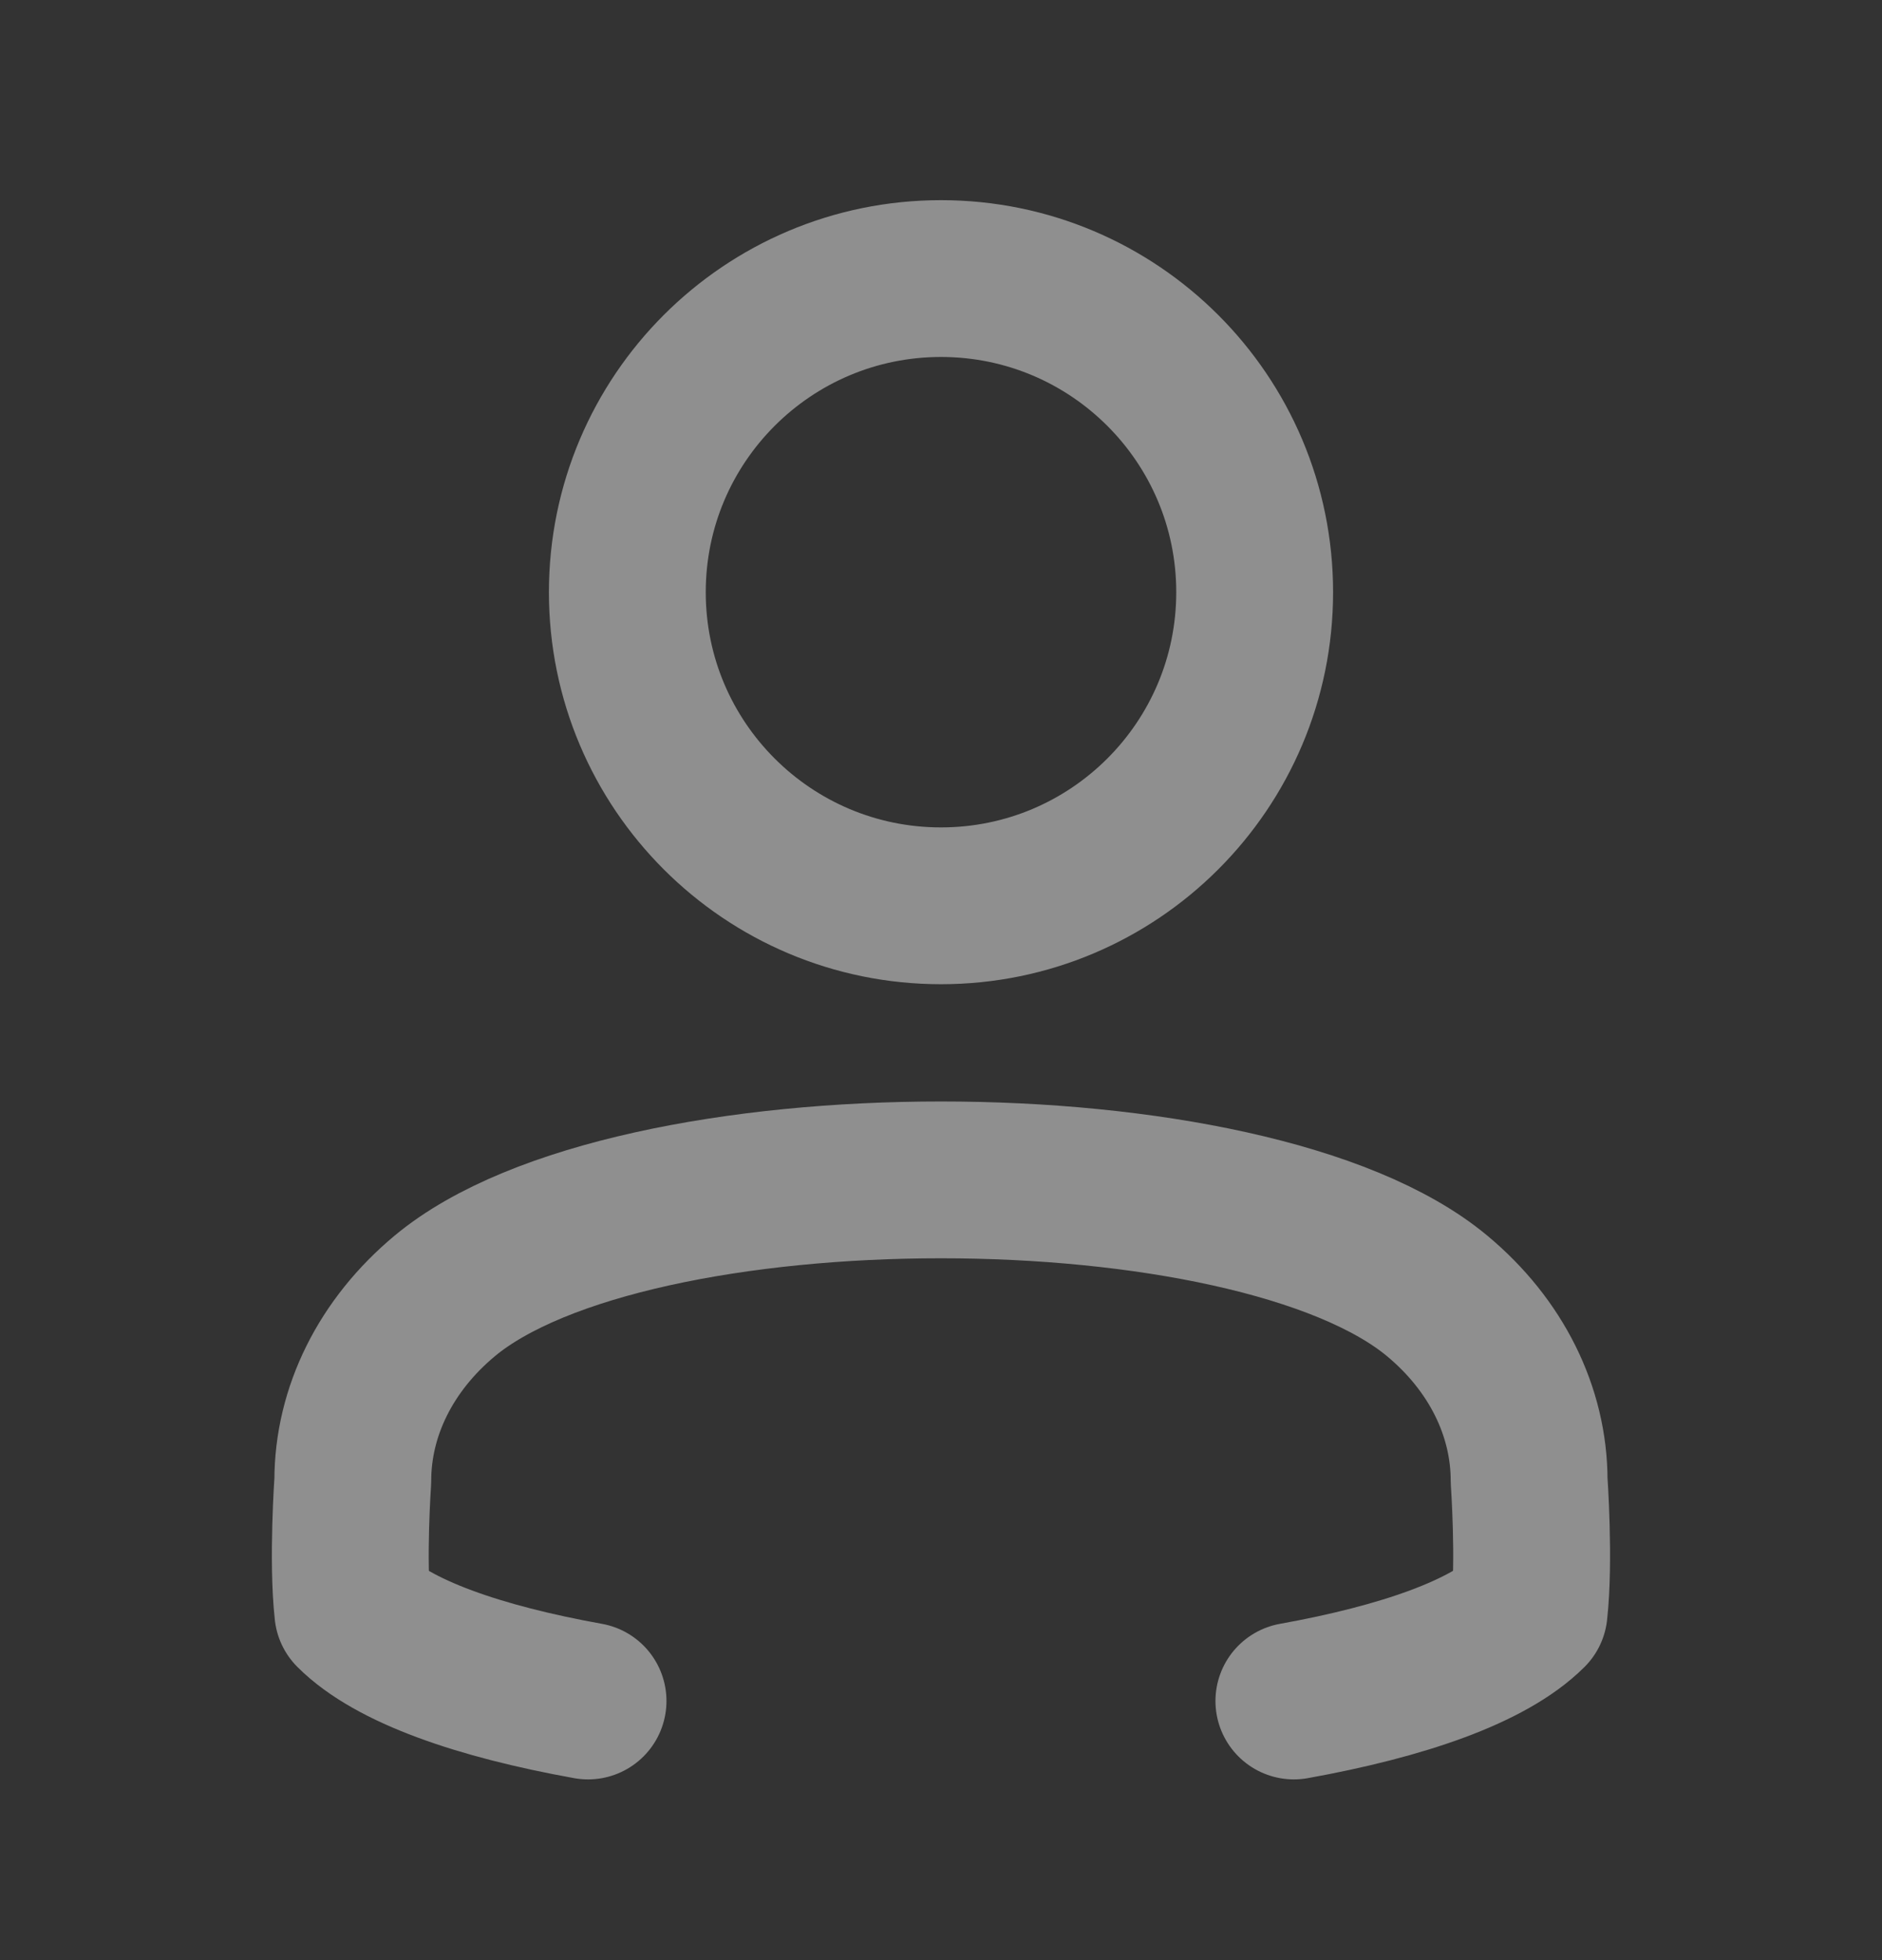 <svg fill="none" height="25" viewBox="0 0 24 25" width="24" xmlns="http://www.w3.org/2000/svg"><rect x="0" y="0" width="24" height="25" fill="#333333" stroke="none"/><g stroke="#fff" stroke-linecap="round" stroke-linejoin="round" stroke-opacity=".45" stroke-width="2"><path d="m12 11.553c2.209 0 4-1.791 4-4 0-2.209-1.791-4-4-4-2.209 0-4 1.791-4 4 0 2.209 1.791 4 4 4z"/><path d="m16.5 21.695c1.388-.25 2.488-.631 3-1.142.072-.647 0-1.667 0-1.667 0-.884-.421-1.732-1.172-2.357-2.369-1.974-10.288-1.974-12.657 0-.75.625-1.172 1.473-1.172 2.357 0 0-.072 1.02 0 1.667.512.512 1.612.892 3 1.142"/></g></svg>